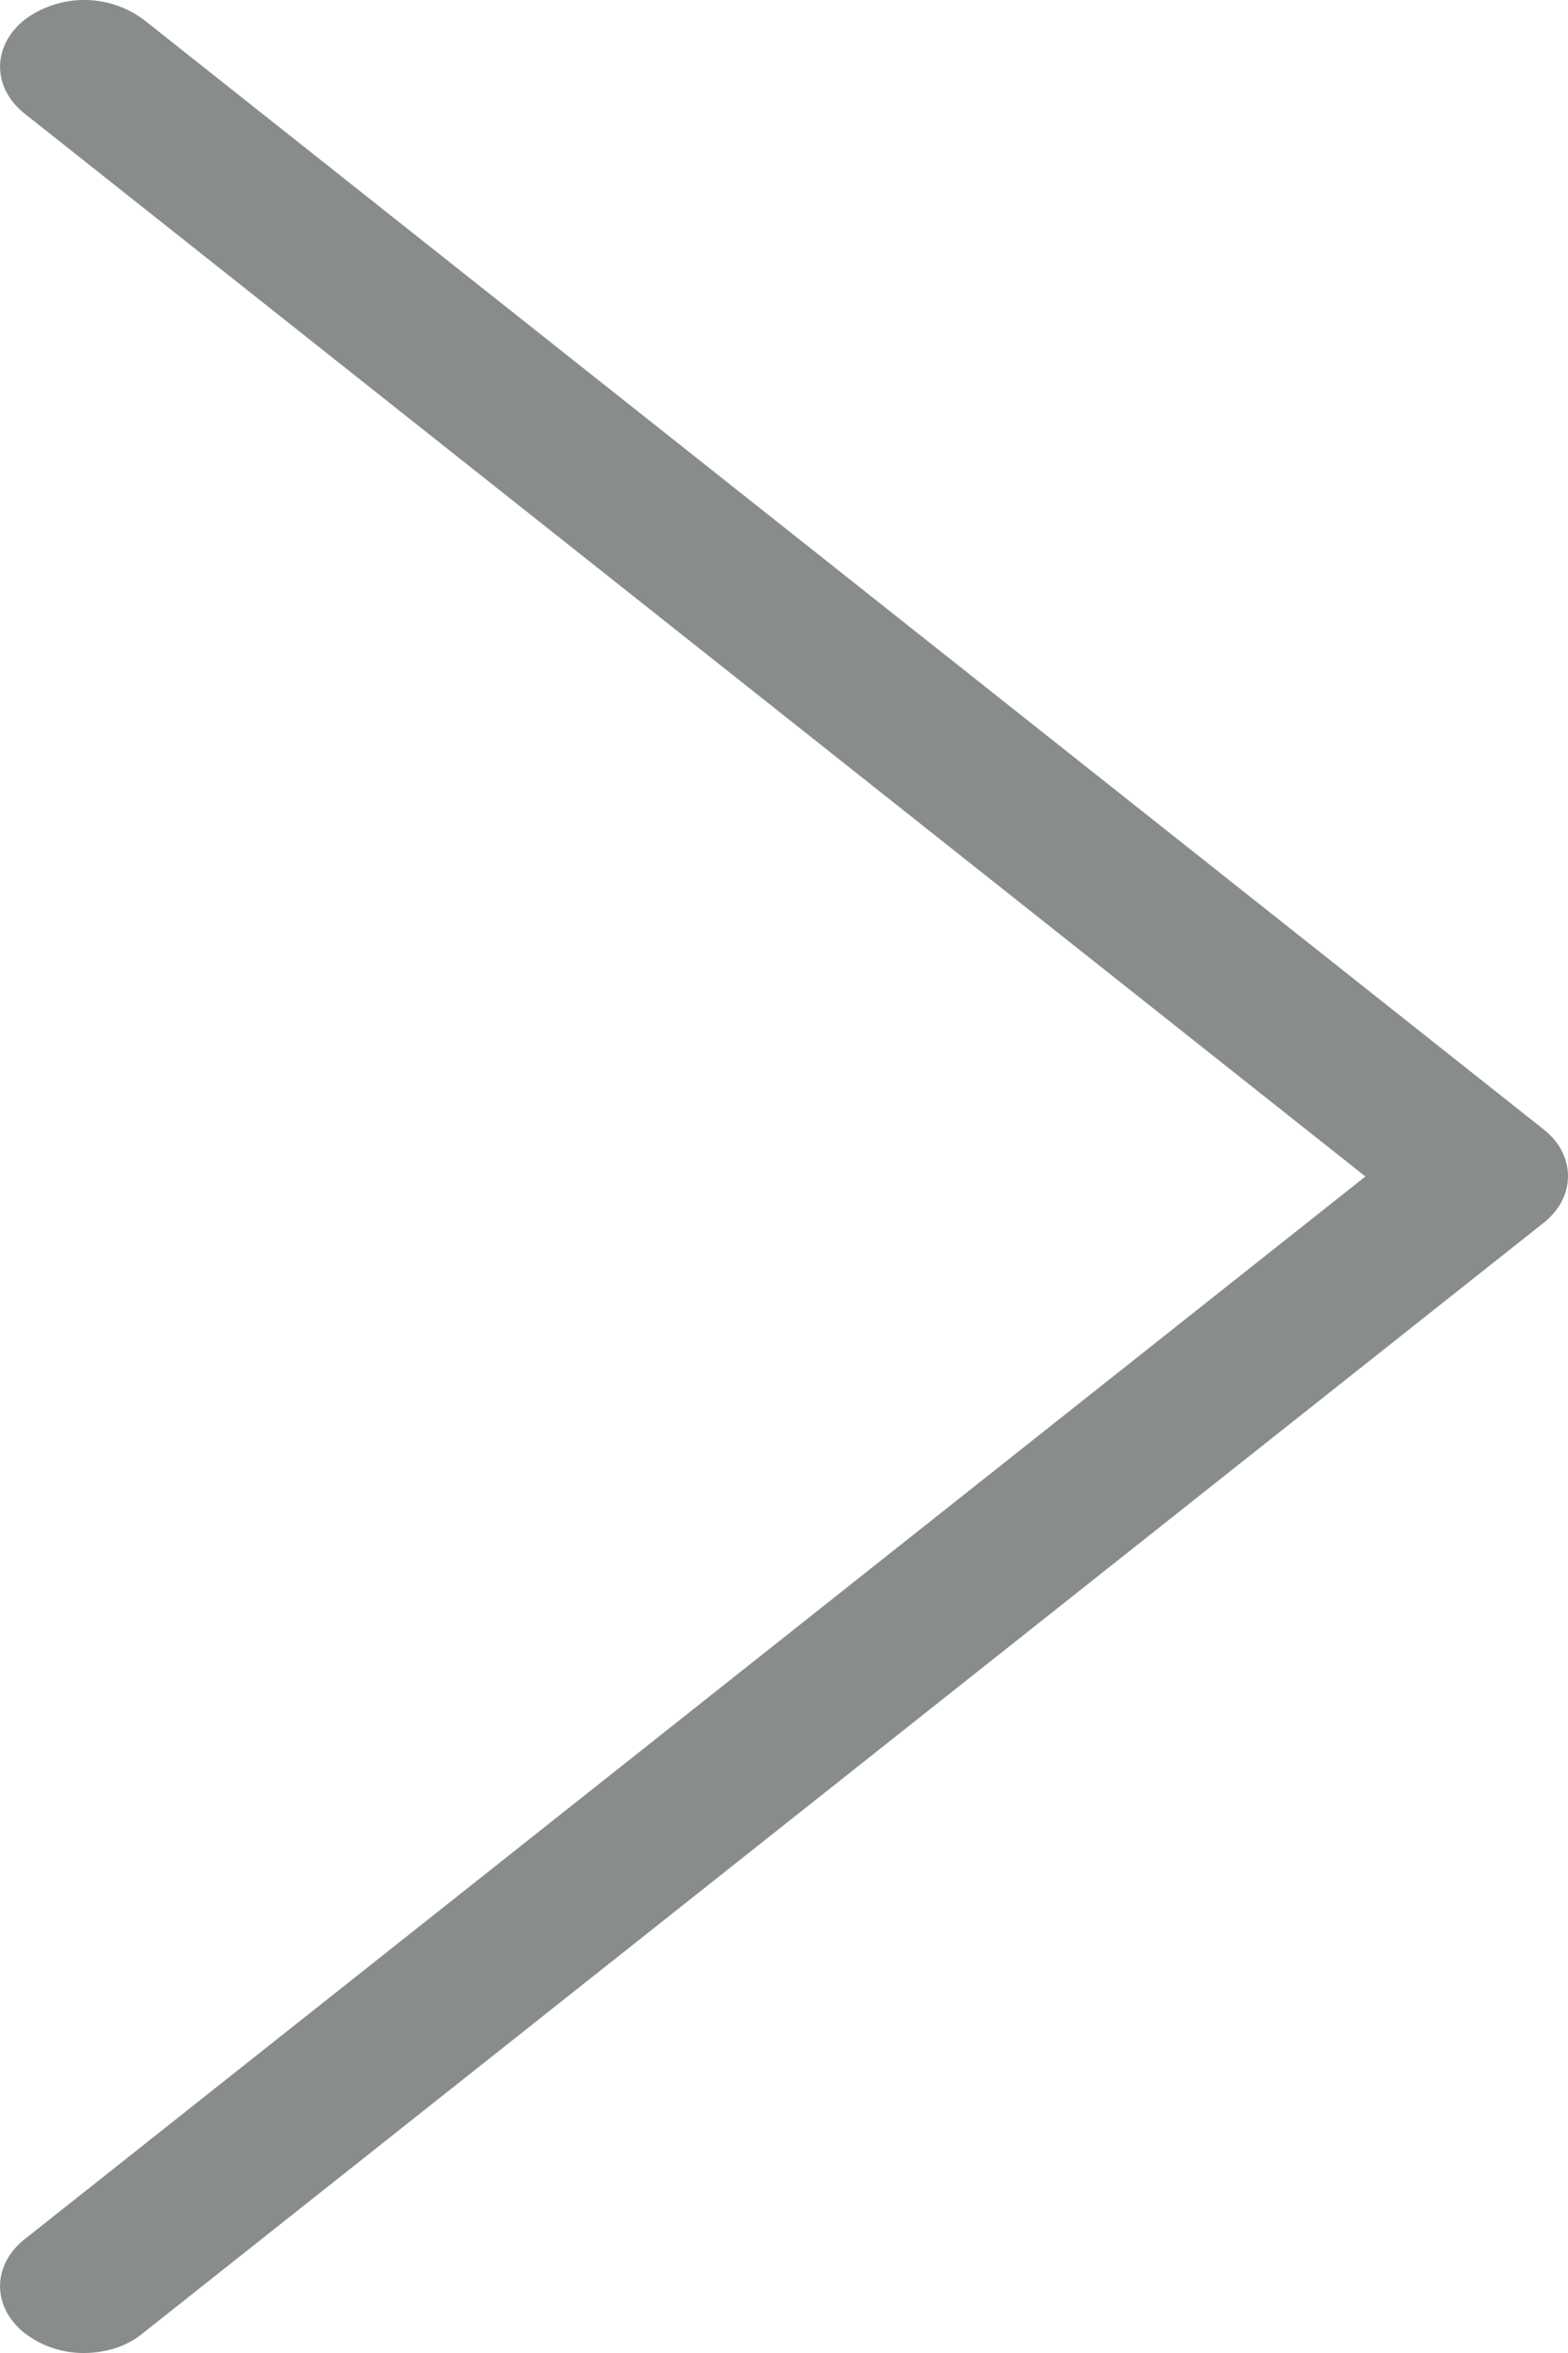 <svg xmlns="http://www.w3.org/2000/svg" width="10" height="15" viewBox="0 0 10 15"><path fill="#383F3D" d="M9.846 7.201L.916.125a.637.637 0 00-.758 0c-.21.167-.21.434 0 .6L8.708 7.5l-8.55 6.774c-.21.166-.21.434 0 .6A.617.617 0 00.535 15c.134 0 .273-.04.376-.126l8.93-7.076c.211-.163.211-.434.005-.597z" opacity=".597"/></svg>